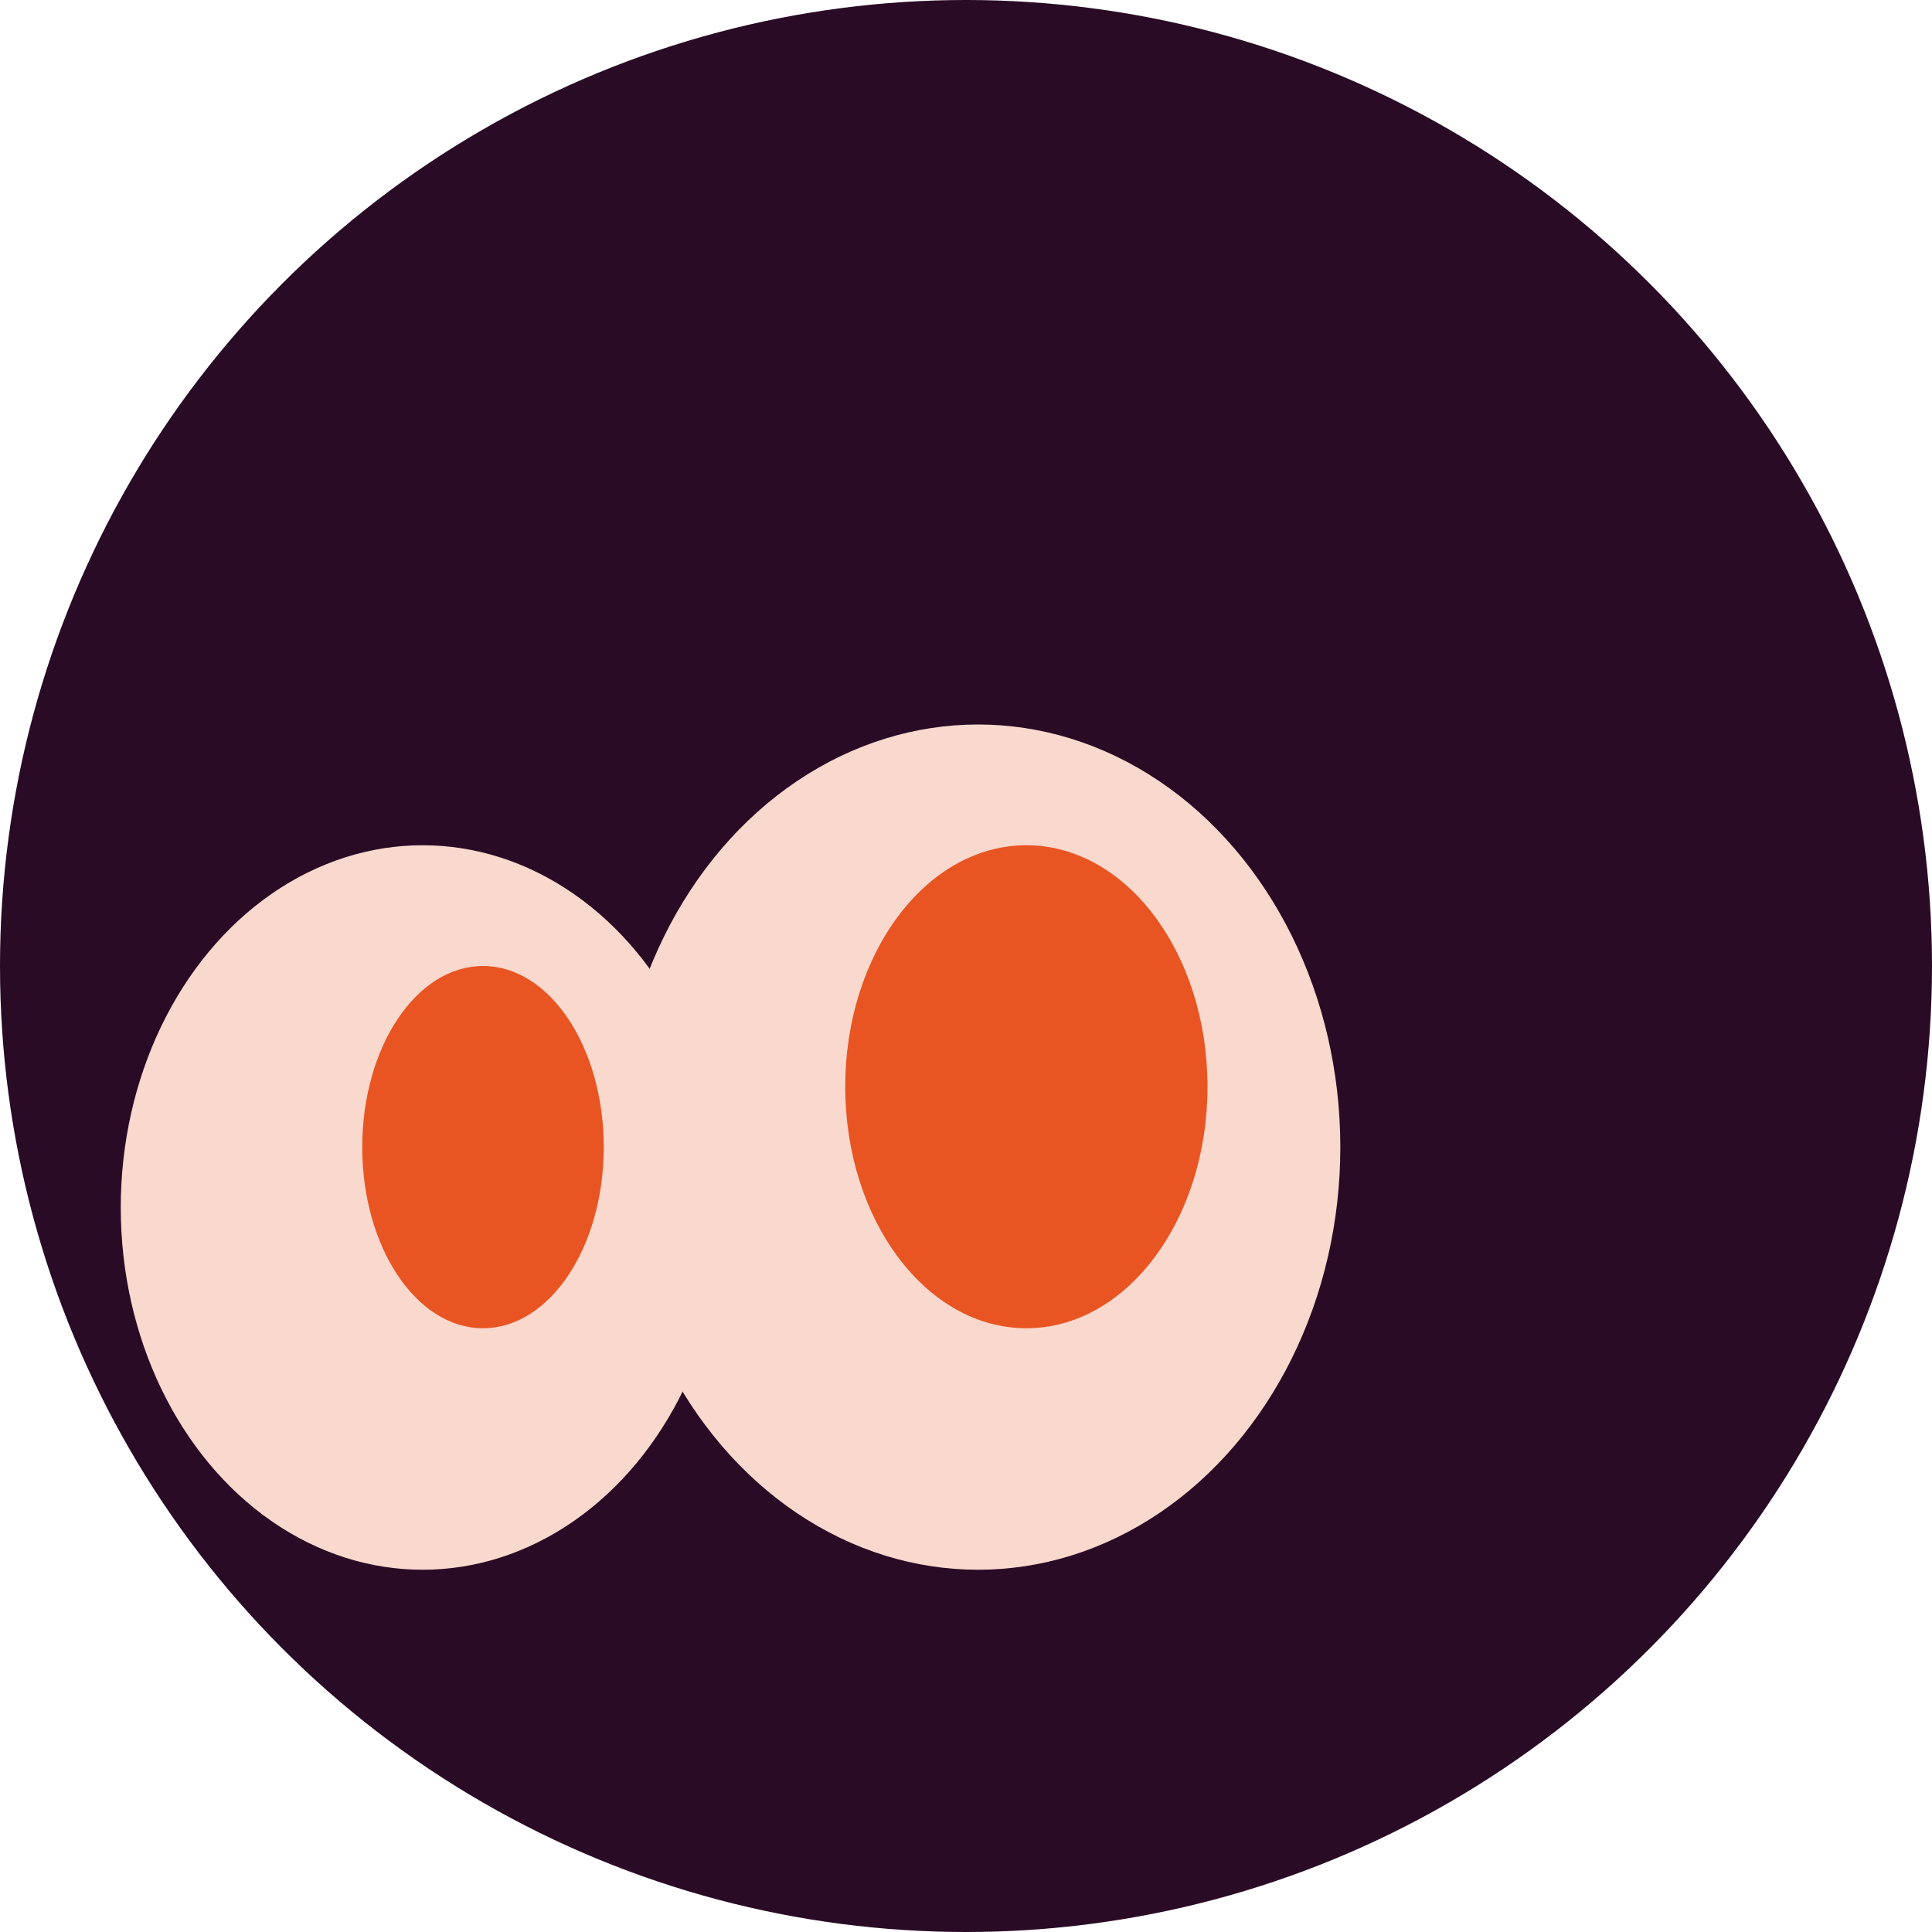 <svg xmlns="http://www.w3.org/2000/svg" width="16" height="16" version="1.1">
 <circle style="fill:#290b26" cx="8" cy="8" r="8"/>
 <ellipse style="fill:#f9d8cd" cx="3.5" cy="10" rx="2.5" ry="3"/>
 <ellipse style="fill:#e85522" cx="4" cy="9.5" rx="1" ry="1.5"/>
 <ellipse style="fill:#f9d8cd" cx="8.1" cy="9.5" rx="3" ry="3.5"/>
 <ellipse style="fill:#e85522" cx="8.5" cy="9" rx="1.5" ry="2"/>
</svg>
